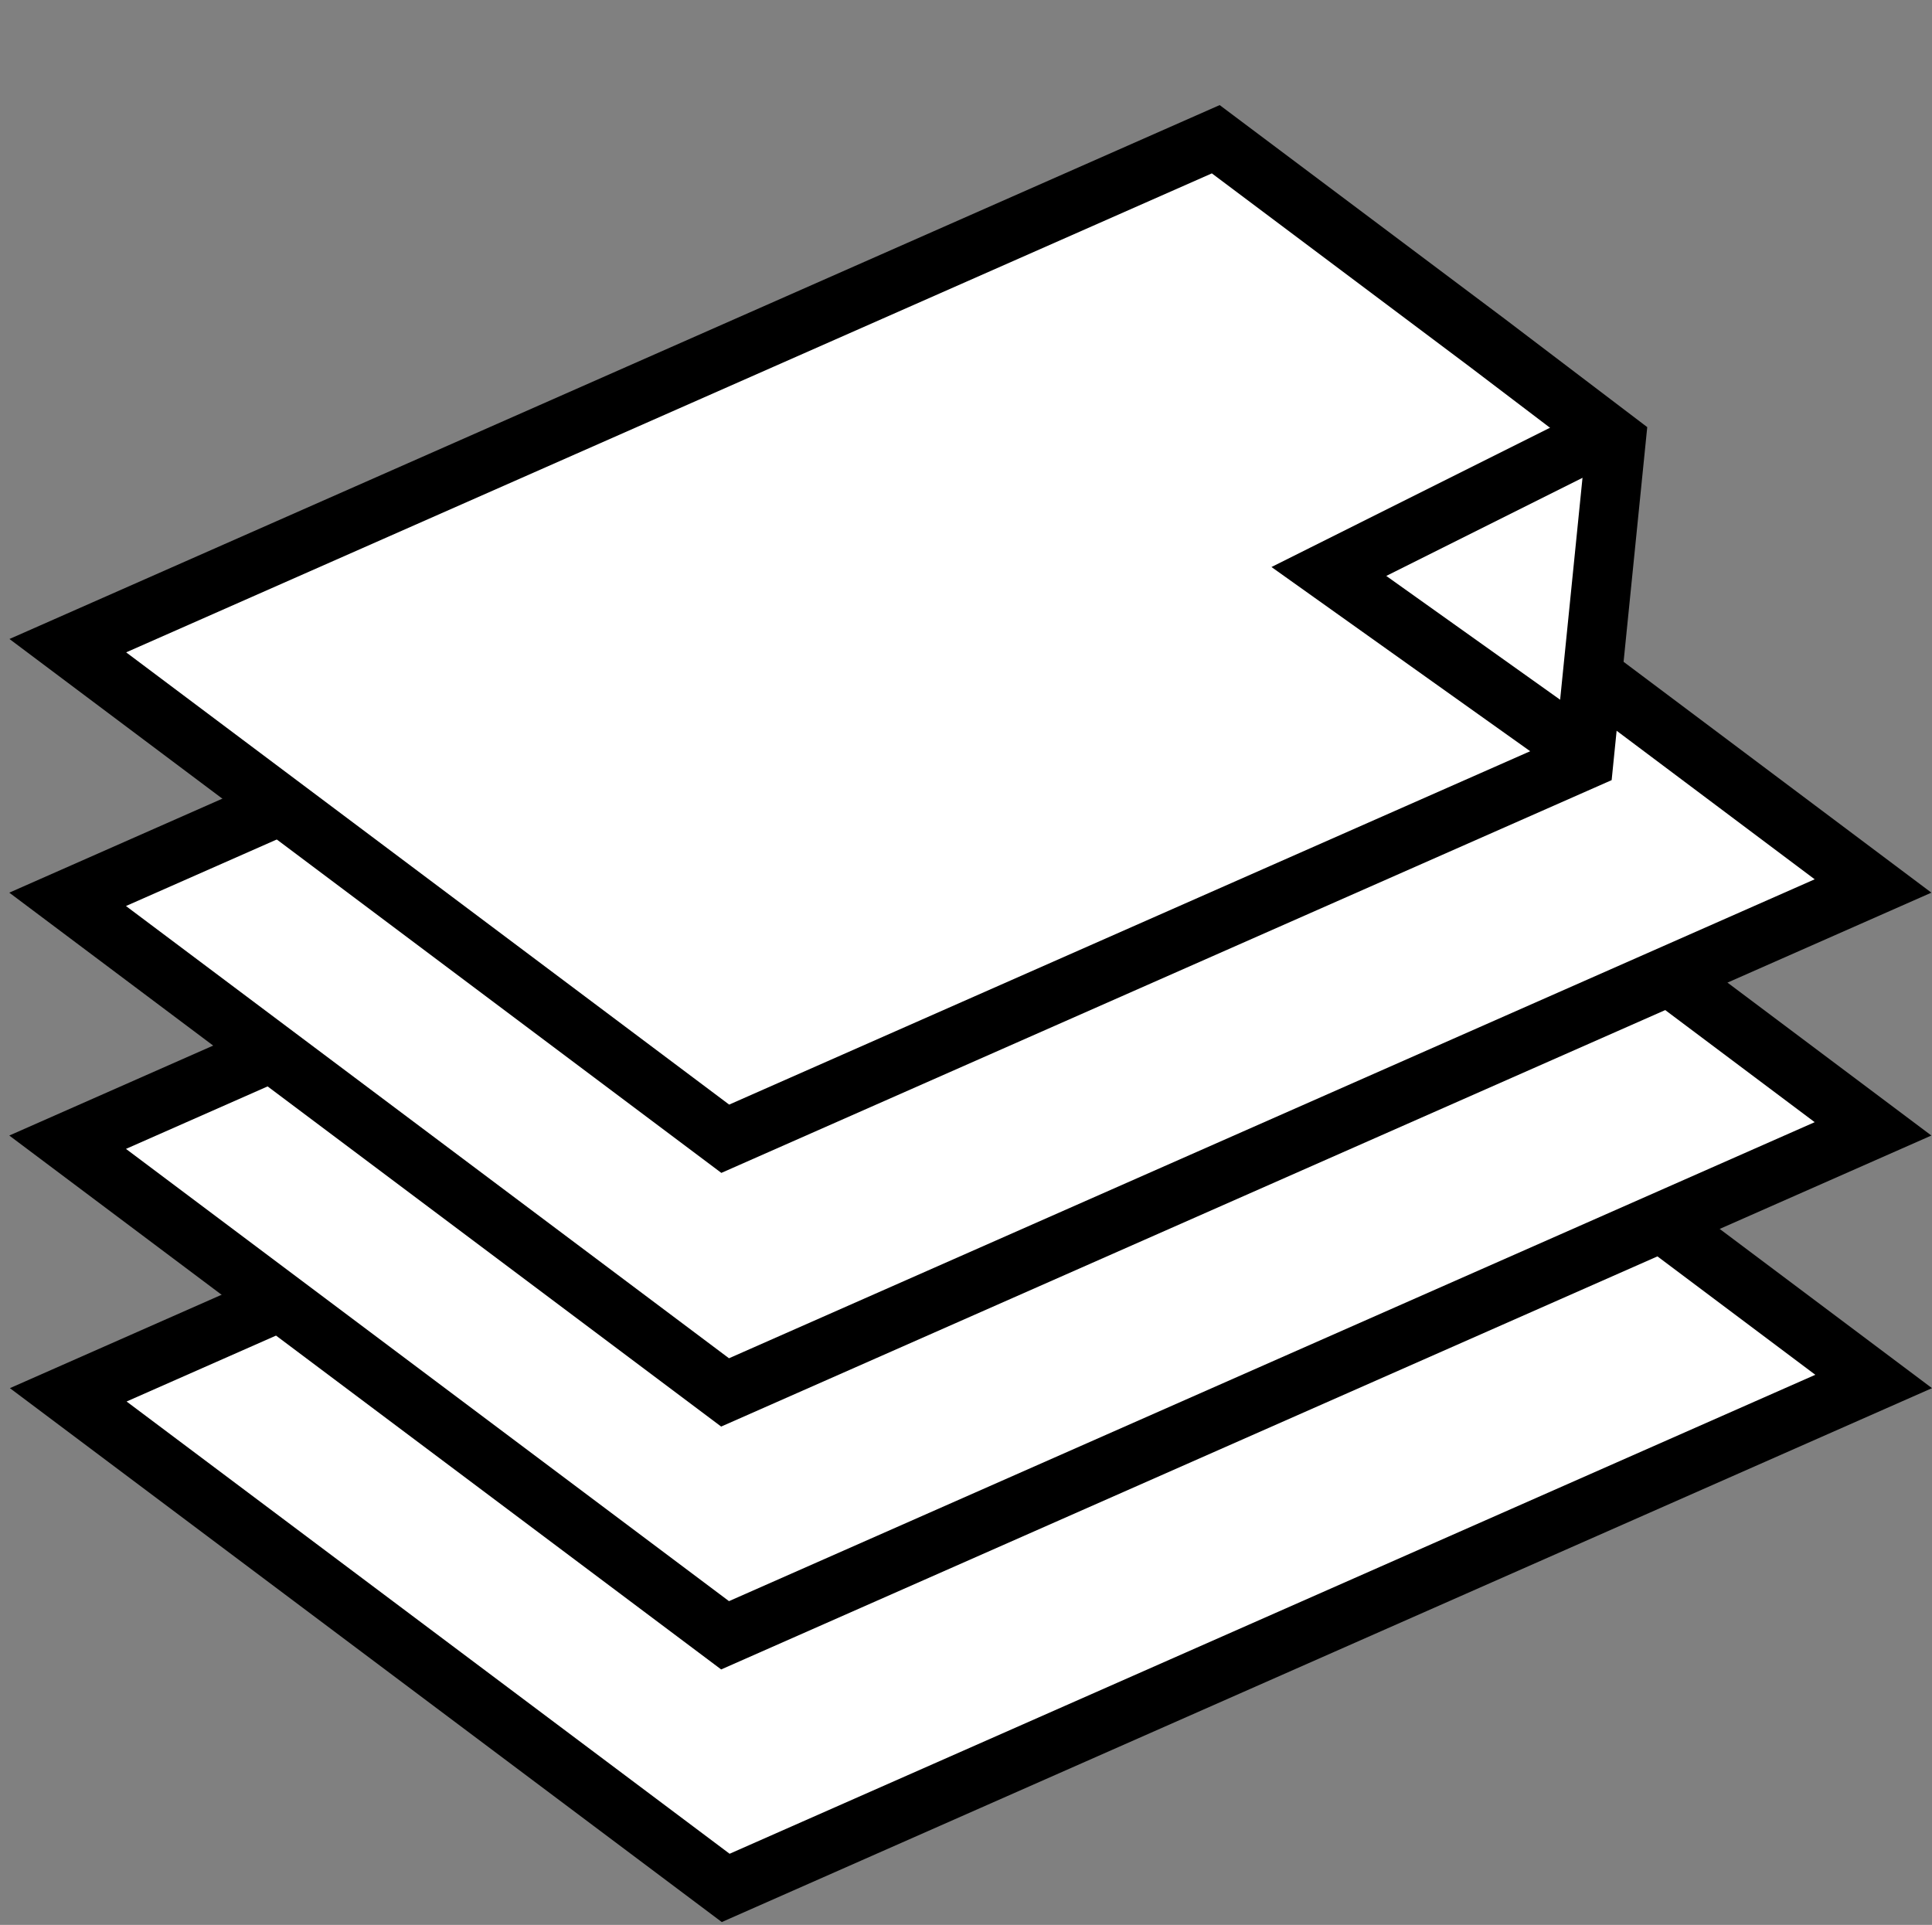 <?xml version="1.0" encoding="UTF-8"?>
<svg id="Capa_8_copia" xmlns="http://www.w3.org/2000/svg" width="488.504" height="486.713" viewBox="0 0 488.504 486.713">
    <rect x="0" y="0" width="488.504" height="486.713" fill="#808080" stroke="none"/>
    <defs>
        <style>.cls-3-1{fill:none;stroke:#000;stroke-miterlimit:10;stroke-width:15px;}.cls-3-2{fill:#fff;}</style>
    </defs>
    <polygon class="cls-3-2" points="17.256 352.69 307.516 224.634 473.752 349.31 183.493 477.366 17.256 352.69"/>
    <path d="m306.527,233.267l152.473,114.355-274.519,121.111-152.473-114.355,274.519-121.111m1.977-17.267L2.504,351l180,135,306-135-180-135h0Z"/>
    <polygon class="cls-3-2" points="17.099 288.813 307.359 160.758 473.595 285.435 183.335 413.49 17.099 288.813"/>
    <path d="m306.37,169.392l152.473,114.355-274.519,121.111L31.851,290.503l274.519-121.111m1.977-17.267L2.347,287.125l180,135,306-135-180-135h0Z"/>
    <polygon class="cls-3-2" points="17.099 227.402 307.359 99.347 473.595 224.024 183.335 352.079 17.099 227.402"/>
    <path d="m306.37,107.98l152.473,114.355-274.519,121.111L31.851,229.091l274.519-121.111m1.977-17.267L2.347,225.713l180,135,306-135-180-135h0Z"/>
    <polygon class="cls-3-2" points="17.146 163.261 307.406 35.206 376.004 86.655 408.62 111.43 400.48 192.16 183.382 287.938 17.146 163.261"/>
    <path d="m306.416,43.839l65.053,48.789,29.267,22.231-7.28,72.202-209.086,92.244L31.898,164.95,306.416,43.839m1.977-17.267L2.393,161.572l180,135,225.111-99.314,9-89.258-36-27.345-72.111-54.083h0Z"/>
    <polyline class="cls-3-1" points="398.504 189 336.004 144.5 408.004 108.5"/>
</svg>
